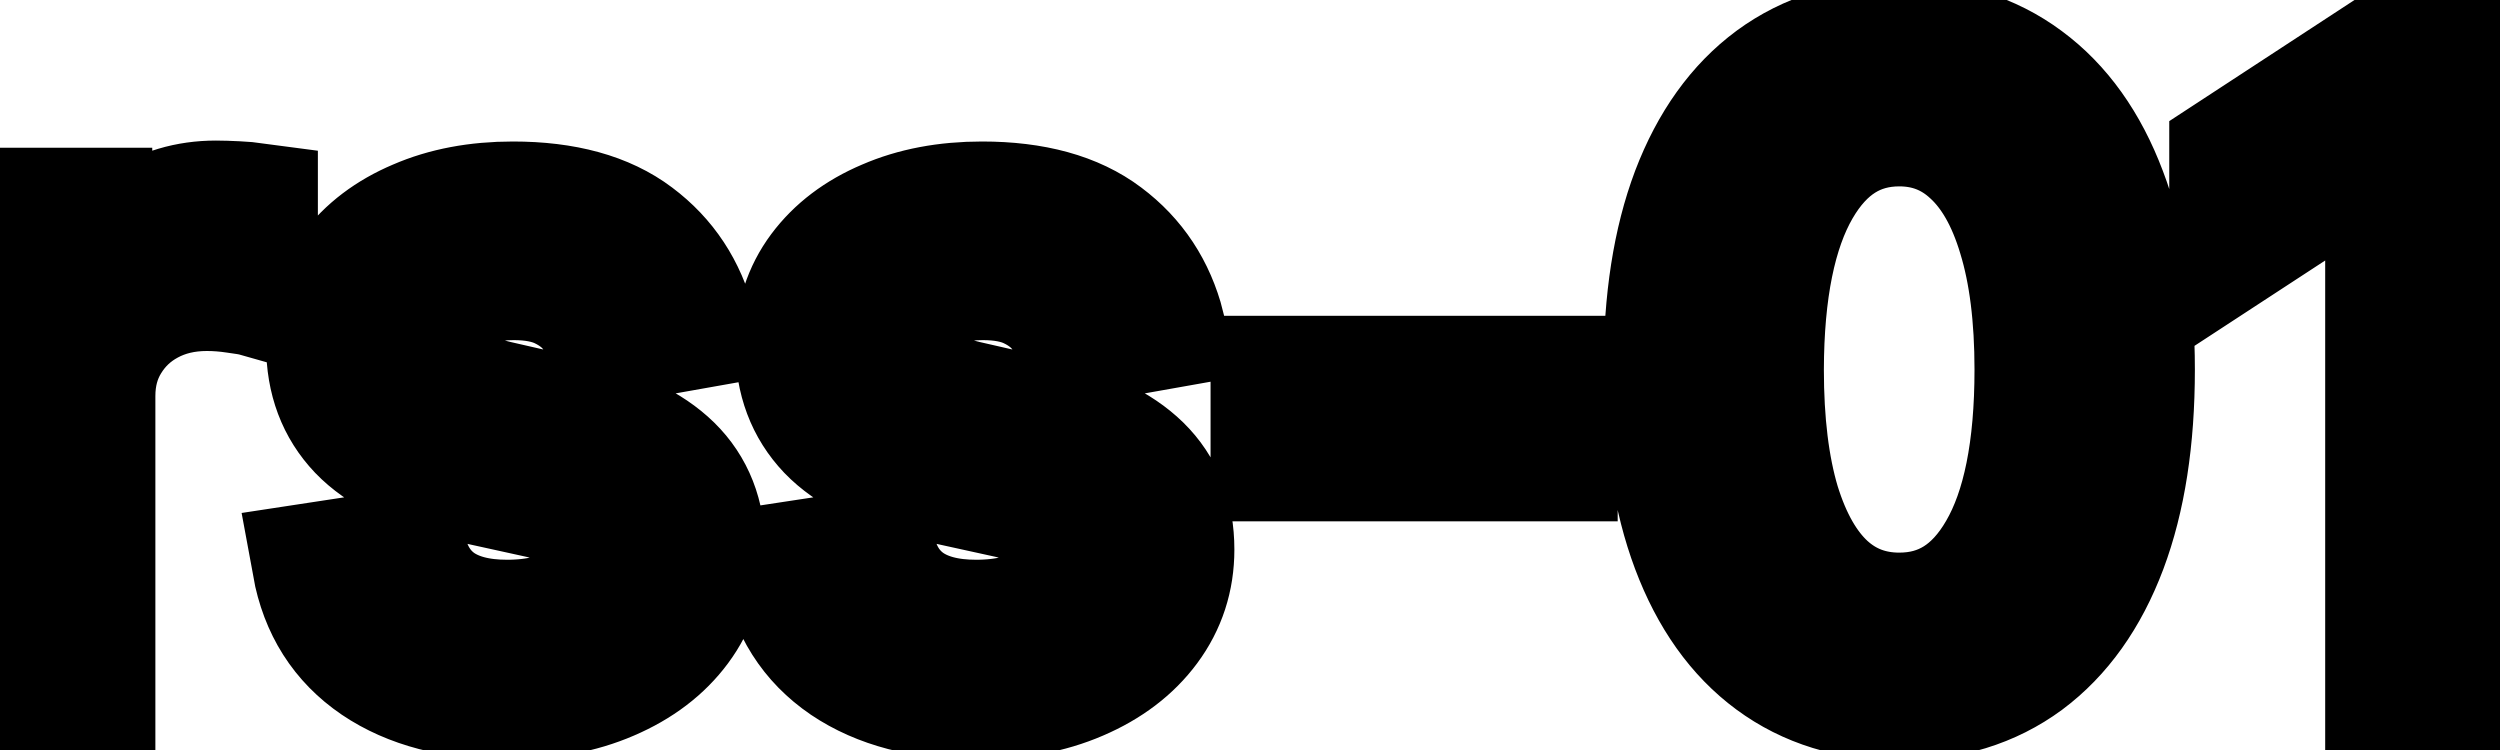 <svg viewBox="0 0 40 12" fill="none" stroke-width="2" stroke="currentColor" aria-hidden="true">
  <path d="M-0.001 11V3.364H1.436V4.577H1.516C1.655 4.166 1.9 3.843 2.251 3.607C2.606 3.369 3.007 3.249 3.455 3.249C3.547 3.249 3.657 3.253 3.783 3.259C3.912 3.266 4.013 3.274 4.086 3.284V4.706C4.026 4.689 3.92 4.671 3.768 4.651C3.615 4.628 3.463 4.616 3.31 4.616C2.959 4.616 2.646 4.691 2.371 4.84C2.099 4.986 1.884 5.19 1.724 5.452C1.565 5.71 1.486 6.005 1.486 6.337V11H-0.001ZM11.095 5.228L9.747 5.467C9.691 5.294 9.601 5.13 9.479 4.974C9.36 4.819 9.197 4.691 8.992 4.592C8.786 4.492 8.529 4.442 8.221 4.442C7.8 4.442 7.449 4.537 7.167 4.726C6.885 4.911 6.745 5.152 6.745 5.447C6.745 5.702 6.839 5.907 7.028 6.063C7.217 6.219 7.522 6.347 7.943 6.446L9.156 6.724C9.858 6.887 10.382 7.137 10.727 7.475C11.071 7.813 11.244 8.252 11.244 8.793C11.244 9.25 11.111 9.658 10.846 10.016C10.584 10.37 10.218 10.649 9.747 10.851C9.28 11.053 8.738 11.154 8.122 11.154C7.267 11.154 6.569 10.972 6.029 10.607C5.488 10.239 5.157 9.717 5.034 9.041L6.471 8.822C6.561 9.197 6.745 9.48 7.023 9.673C7.301 9.862 7.664 9.956 8.112 9.956C8.599 9.956 8.988 9.855 9.28 9.653C9.572 9.447 9.718 9.197 9.718 8.902C9.718 8.663 9.628 8.463 9.449 8.3C9.273 8.138 9.003 8.015 8.639 7.933L7.346 7.649C6.633 7.487 6.106 7.228 5.765 6.874C5.427 6.519 5.258 6.07 5.258 5.526C5.258 5.076 5.384 4.681 5.636 4.343C5.888 4.005 6.236 3.741 6.68 3.553C7.124 3.36 7.633 3.264 8.206 3.264C9.031 3.264 9.681 3.443 10.155 3.801C10.629 4.156 10.942 4.631 11.095 5.228ZM18.601 5.228L17.253 5.467C17.197 5.294 17.107 5.13 16.985 4.974C16.865 4.819 16.703 4.691 16.497 4.592C16.292 4.492 16.035 4.442 15.727 4.442C15.306 4.442 14.955 4.537 14.673 4.726C14.391 4.911 14.25 5.152 14.25 5.447C14.25 5.702 14.345 5.907 14.534 6.063C14.723 6.219 15.028 6.347 15.448 6.446L16.662 6.724C17.364 6.887 17.888 7.137 18.233 7.475C18.577 7.813 18.75 8.252 18.75 8.793C18.75 9.25 18.617 9.658 18.352 10.016C18.09 10.37 17.724 10.649 17.253 10.851C16.786 11.053 16.244 11.154 15.627 11.154C14.772 11.154 14.075 10.972 13.534 10.607C12.994 10.239 12.663 9.717 12.54 9.041L13.977 8.822C14.066 9.197 14.25 9.48 14.529 9.673C14.807 9.862 15.17 9.956 15.617 9.956C16.105 9.956 16.494 9.855 16.786 9.653C17.078 9.447 17.223 9.197 17.223 8.902C17.223 8.663 17.134 8.463 16.955 8.3C16.779 8.138 16.509 8.015 16.145 7.933L14.852 7.649C14.139 7.487 13.612 7.228 13.271 6.874C12.933 6.519 12.764 6.07 12.764 5.526C12.764 5.076 12.89 4.681 13.142 4.343C13.394 4.005 13.742 3.741 14.186 3.553C14.63 3.36 15.139 3.264 15.712 3.264C16.537 3.264 17.187 3.443 17.661 3.801C18.135 4.156 18.448 4.631 18.601 5.228ZM24.883 6.053V7.341H20.369V6.053H24.883ZM30.389 11.169C29.604 11.166 28.933 10.959 28.376 10.548C27.819 10.137 27.393 9.538 27.098 8.753C26.803 7.967 26.656 7.021 26.656 5.914C26.656 4.81 26.803 3.867 27.098 3.085C27.396 2.303 27.824 1.706 28.381 1.295C28.941 0.884 29.61 0.679 30.389 0.679C31.168 0.679 31.836 0.886 32.393 1.3C32.95 1.711 33.376 2.308 33.671 3.09C33.969 3.869 34.118 4.81 34.118 5.914C34.118 7.024 33.971 7.972 33.676 8.758C33.381 9.54 32.955 10.138 32.398 10.553C31.841 10.963 31.172 11.169 30.389 11.169ZM30.389 9.842C31.079 9.842 31.617 9.505 32.005 8.832C32.396 8.16 32.592 7.187 32.592 5.914C32.592 5.069 32.502 4.355 32.323 3.771C32.148 3.185 31.894 2.741 31.563 2.439C31.235 2.134 30.843 1.982 30.389 1.982C29.703 1.982 29.165 2.32 28.774 2.996C28.383 3.672 28.185 4.645 28.182 5.914C28.182 6.763 28.27 7.48 28.445 8.067C28.625 8.65 28.878 9.093 29.206 9.394C29.534 9.692 29.929 9.842 30.389 9.842ZM39.745 0.818V11H38.203V2.359H38.144L35.708 3.95V2.479L38.248 0.818H39.745Z" fill="black"/>
</svg>
